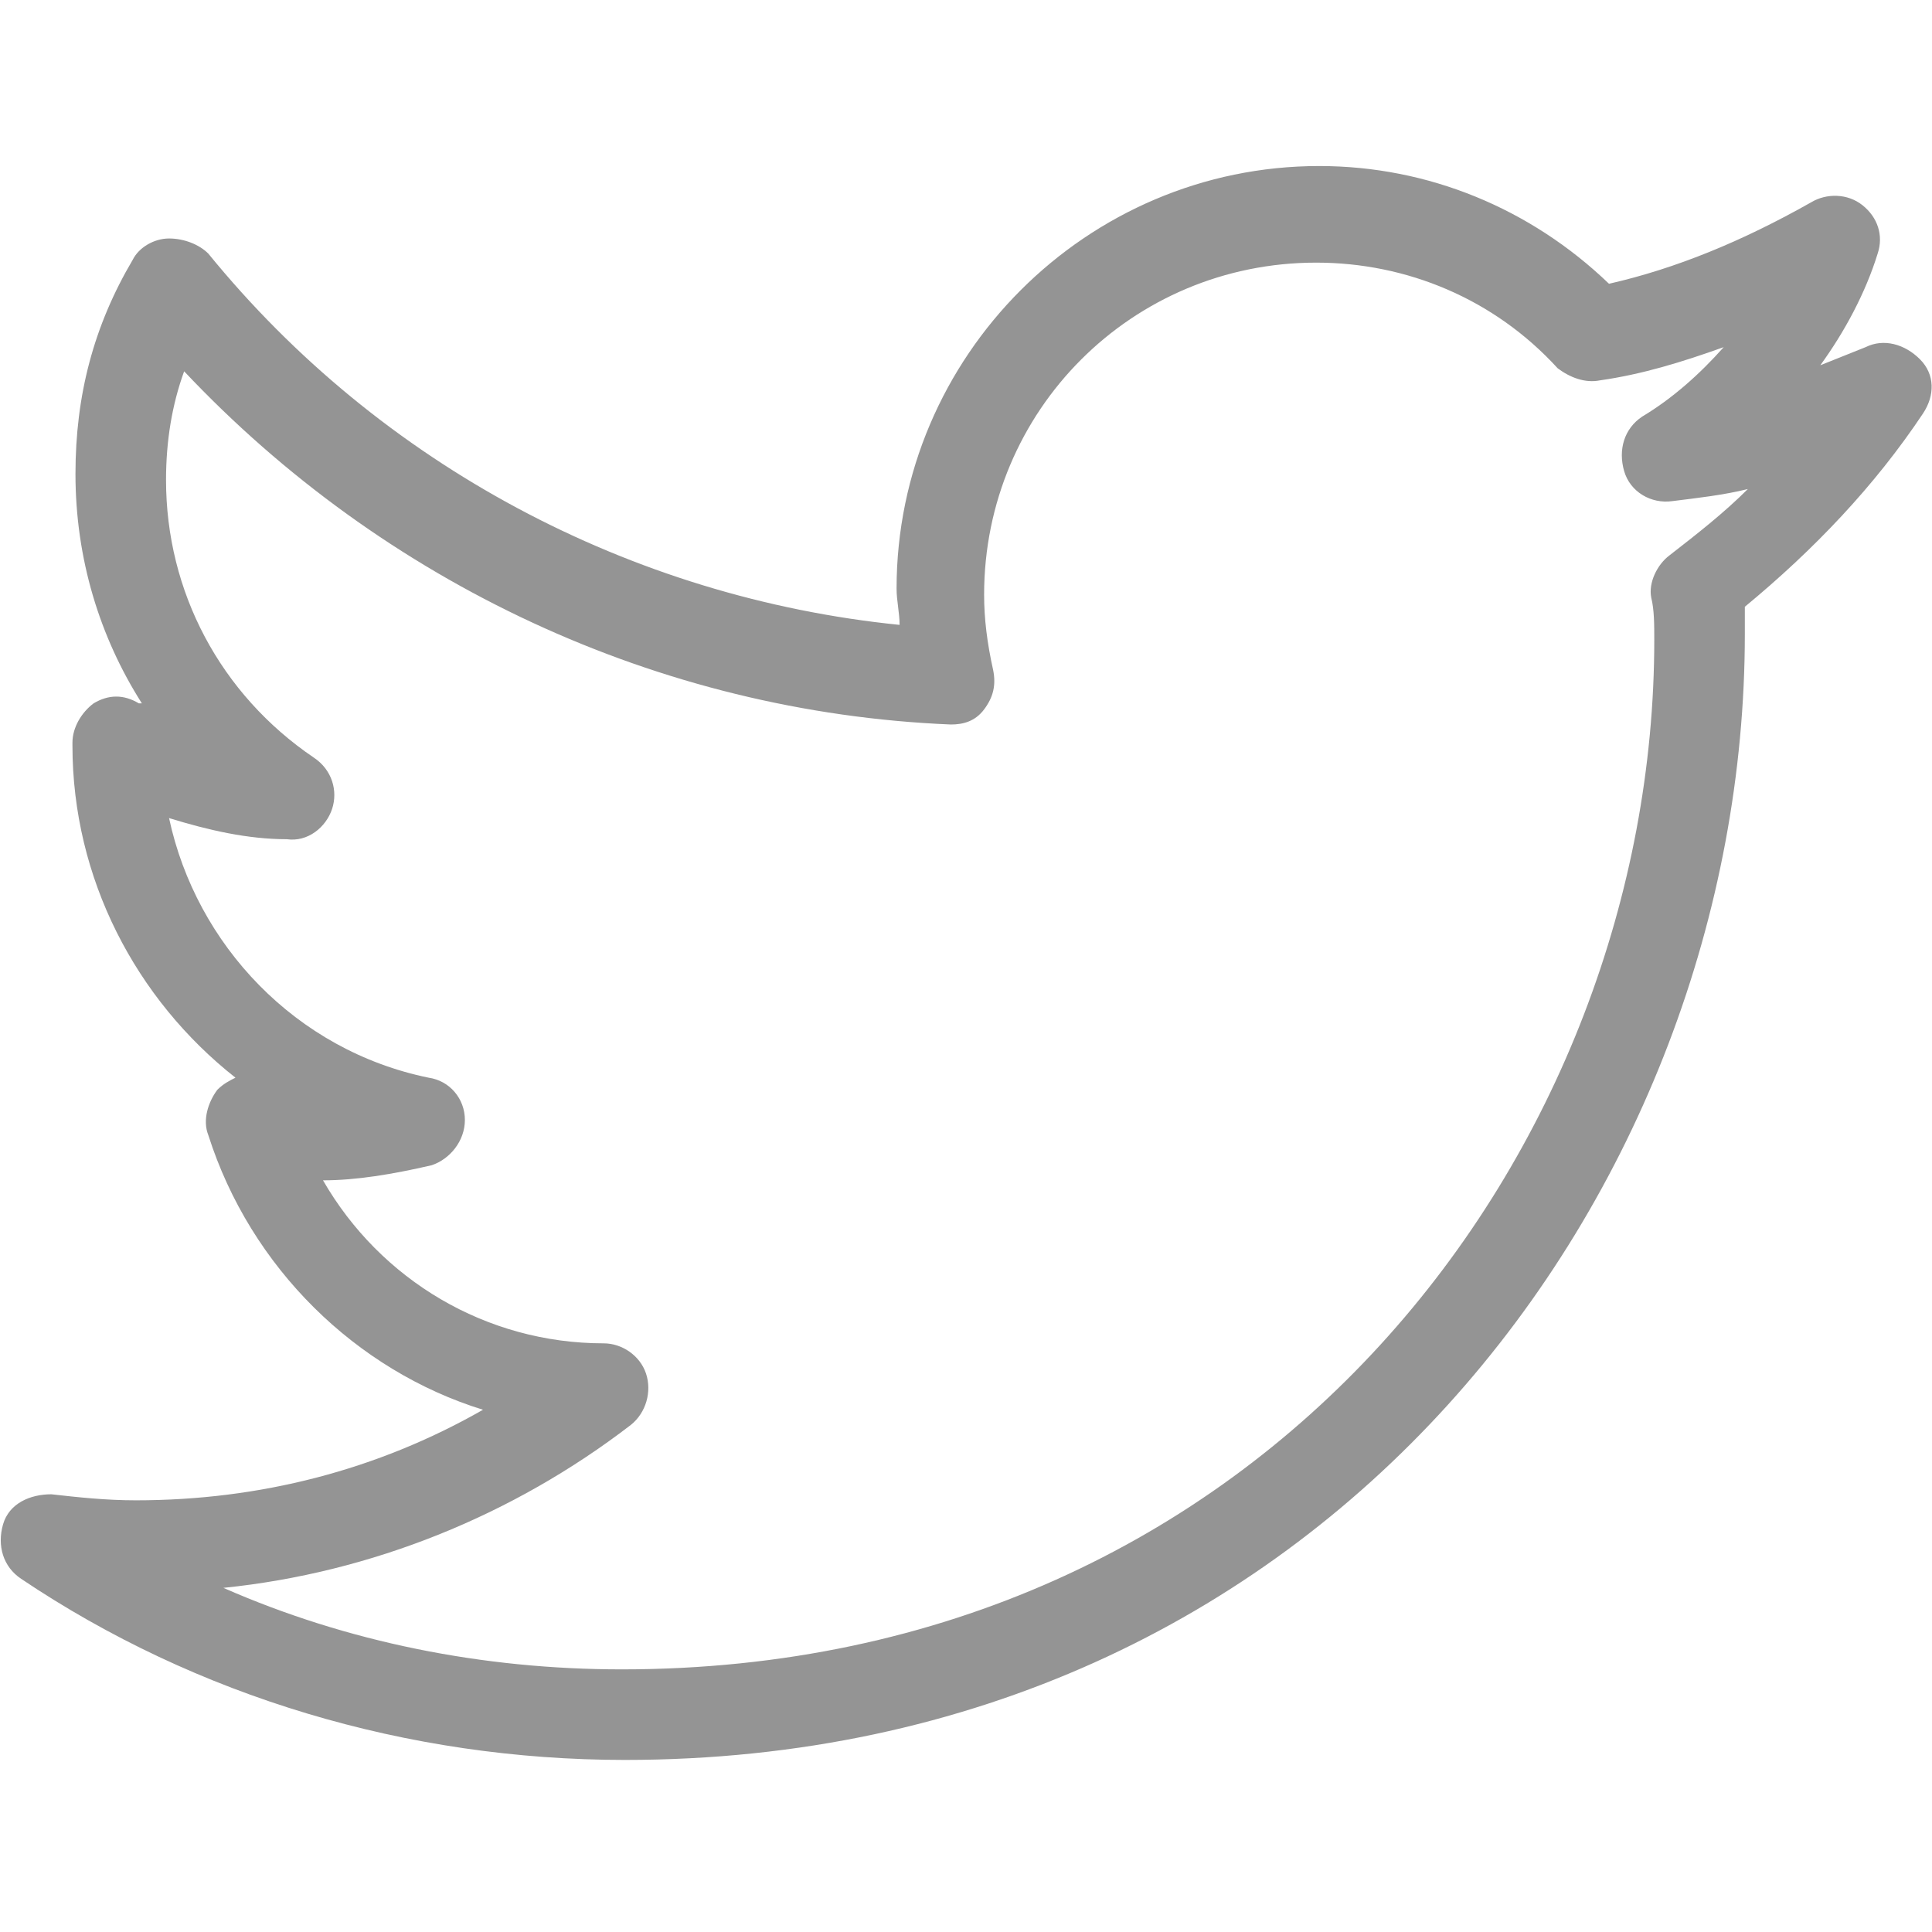 <svg xmlns:xlink="http://www.w3.org/1999/xlink" xmlns="http://www.w3.org/2000/svg" aria-hidden="true" role="img" focusable="false" viewBox="0 0 64 64" width="32"  height="32" ><g fill="#949494"><path d="M20.7,58.3c-7.2,0-14.2-2.1-20-6c-0.6-0.4-0.8-1.1-0.6-1.8c0.2-0.7,0.9-1,1.6-1c0.9,0.1,1.8,0.2,2.8,0.2c4.1,0,8-1,11.5-3 c-4.2-1.3-7.7-4.7-9.1-9.1c-0.2-0.5,0-1.1,0.3-1.5c0.2-0.2,0.4-0.3,0.6-0.4c-3.3-2.6-5.4-6.6-5.4-11v-0.1c0-0.5,0.3-1,0.7-1.3
			c0.5-0.3,1-0.3,1.5,0c0,0,0.1,0,0.1,0c-1.4-2.2-2.2-4.8-2.2-7.6c0-2.6,0.6-4.9,1.9-7.1c0.2-0.4,0.7-0.7,1.2-0.7
			c0.5,0,1,0.2,1.3,0.5c5.7,7,14,11.4,22.9,12.3c0-0.4-0.1-0.8-0.1-1.2c0-7.7,6.3-14,14-14c3.6,0,7,1.4,9.6,3.9
			c2.2-0.5,4.4-1.4,6.7-2.7c0.5-0.3,1.2-0.3,1.7,0.1c0.5,0.4,0.7,1,0.5,1.6c-0.4,1.3-1.1,2.6-1.9,3.7c0.5-0.2,1-0.4,1.5-0.6
			c0.6-0.3,1.3-0.1,1.8,0.4s0.5,1.2,0.1,1.8c-1.6,2.4-3.6,4.5-5.9,6.4c0,0.3,0,0.6,0,0.9C57.8,39.4,43.9,58.3,20.7,58.3z M7.4,52.6
			c4.1,1.8,8.6,2.7,13.2,2.7C42,55.3,54.8,38,54.8,21.2c0-0.5,0-1-0.1-1.4c-0.1-0.5,0.2-1.1,0.6-1.4c0.9-0.7,1.8-1.4,2.6-2.2
			c-0.8,0.2-1.7,0.3-2.5,0.4c-0.7,0.1-1.4-0.3-1.6-1s0-1.4,0.6-1.8c1-0.6,1.9-1.4,2.7-2.3c-1.4,0.5-2.7,0.9-4.1,1.1
			c-0.5,0.1-1-0.1-1.4-0.4c-2.1-2.3-5-3.5-8-3.5c-6.1,0-11,4.9-11,11c0,0.8,0.1,1.6,0.3,2.5c0.1,0.5,0,0.9-0.3,1.3S31.9,24,31.5,24
			c-9.7-0.4-18.8-4.7-25.4-11.7c-0.4,1.1-0.6,2.3-0.6,3.6c0,3.7,1.8,7.1,4.9,9.2c0.6,0.4,0.8,1.1,0.6,1.7s-0.8,1.1-1.5,1
			c-1.3,0-2.6-0.3-3.9-0.7c0.9,4.2,4.2,7.7,8.6,8.6c0.7,0.1,1.2,0.7,1.2,1.4c0,0.7-0.5,1.3-1.1,1.5c-1.3,0.3-2.5,0.5-3.6,0.5
			c1.9,3.3,5.4,5.4,9.3,5.4c0.6,0,1.2,0.4,1.4,1s0,1.3-0.5,1.7C17,50.2,12.3,52.1,7.4,52.6z" fill="#949494"></path></g></svg>
